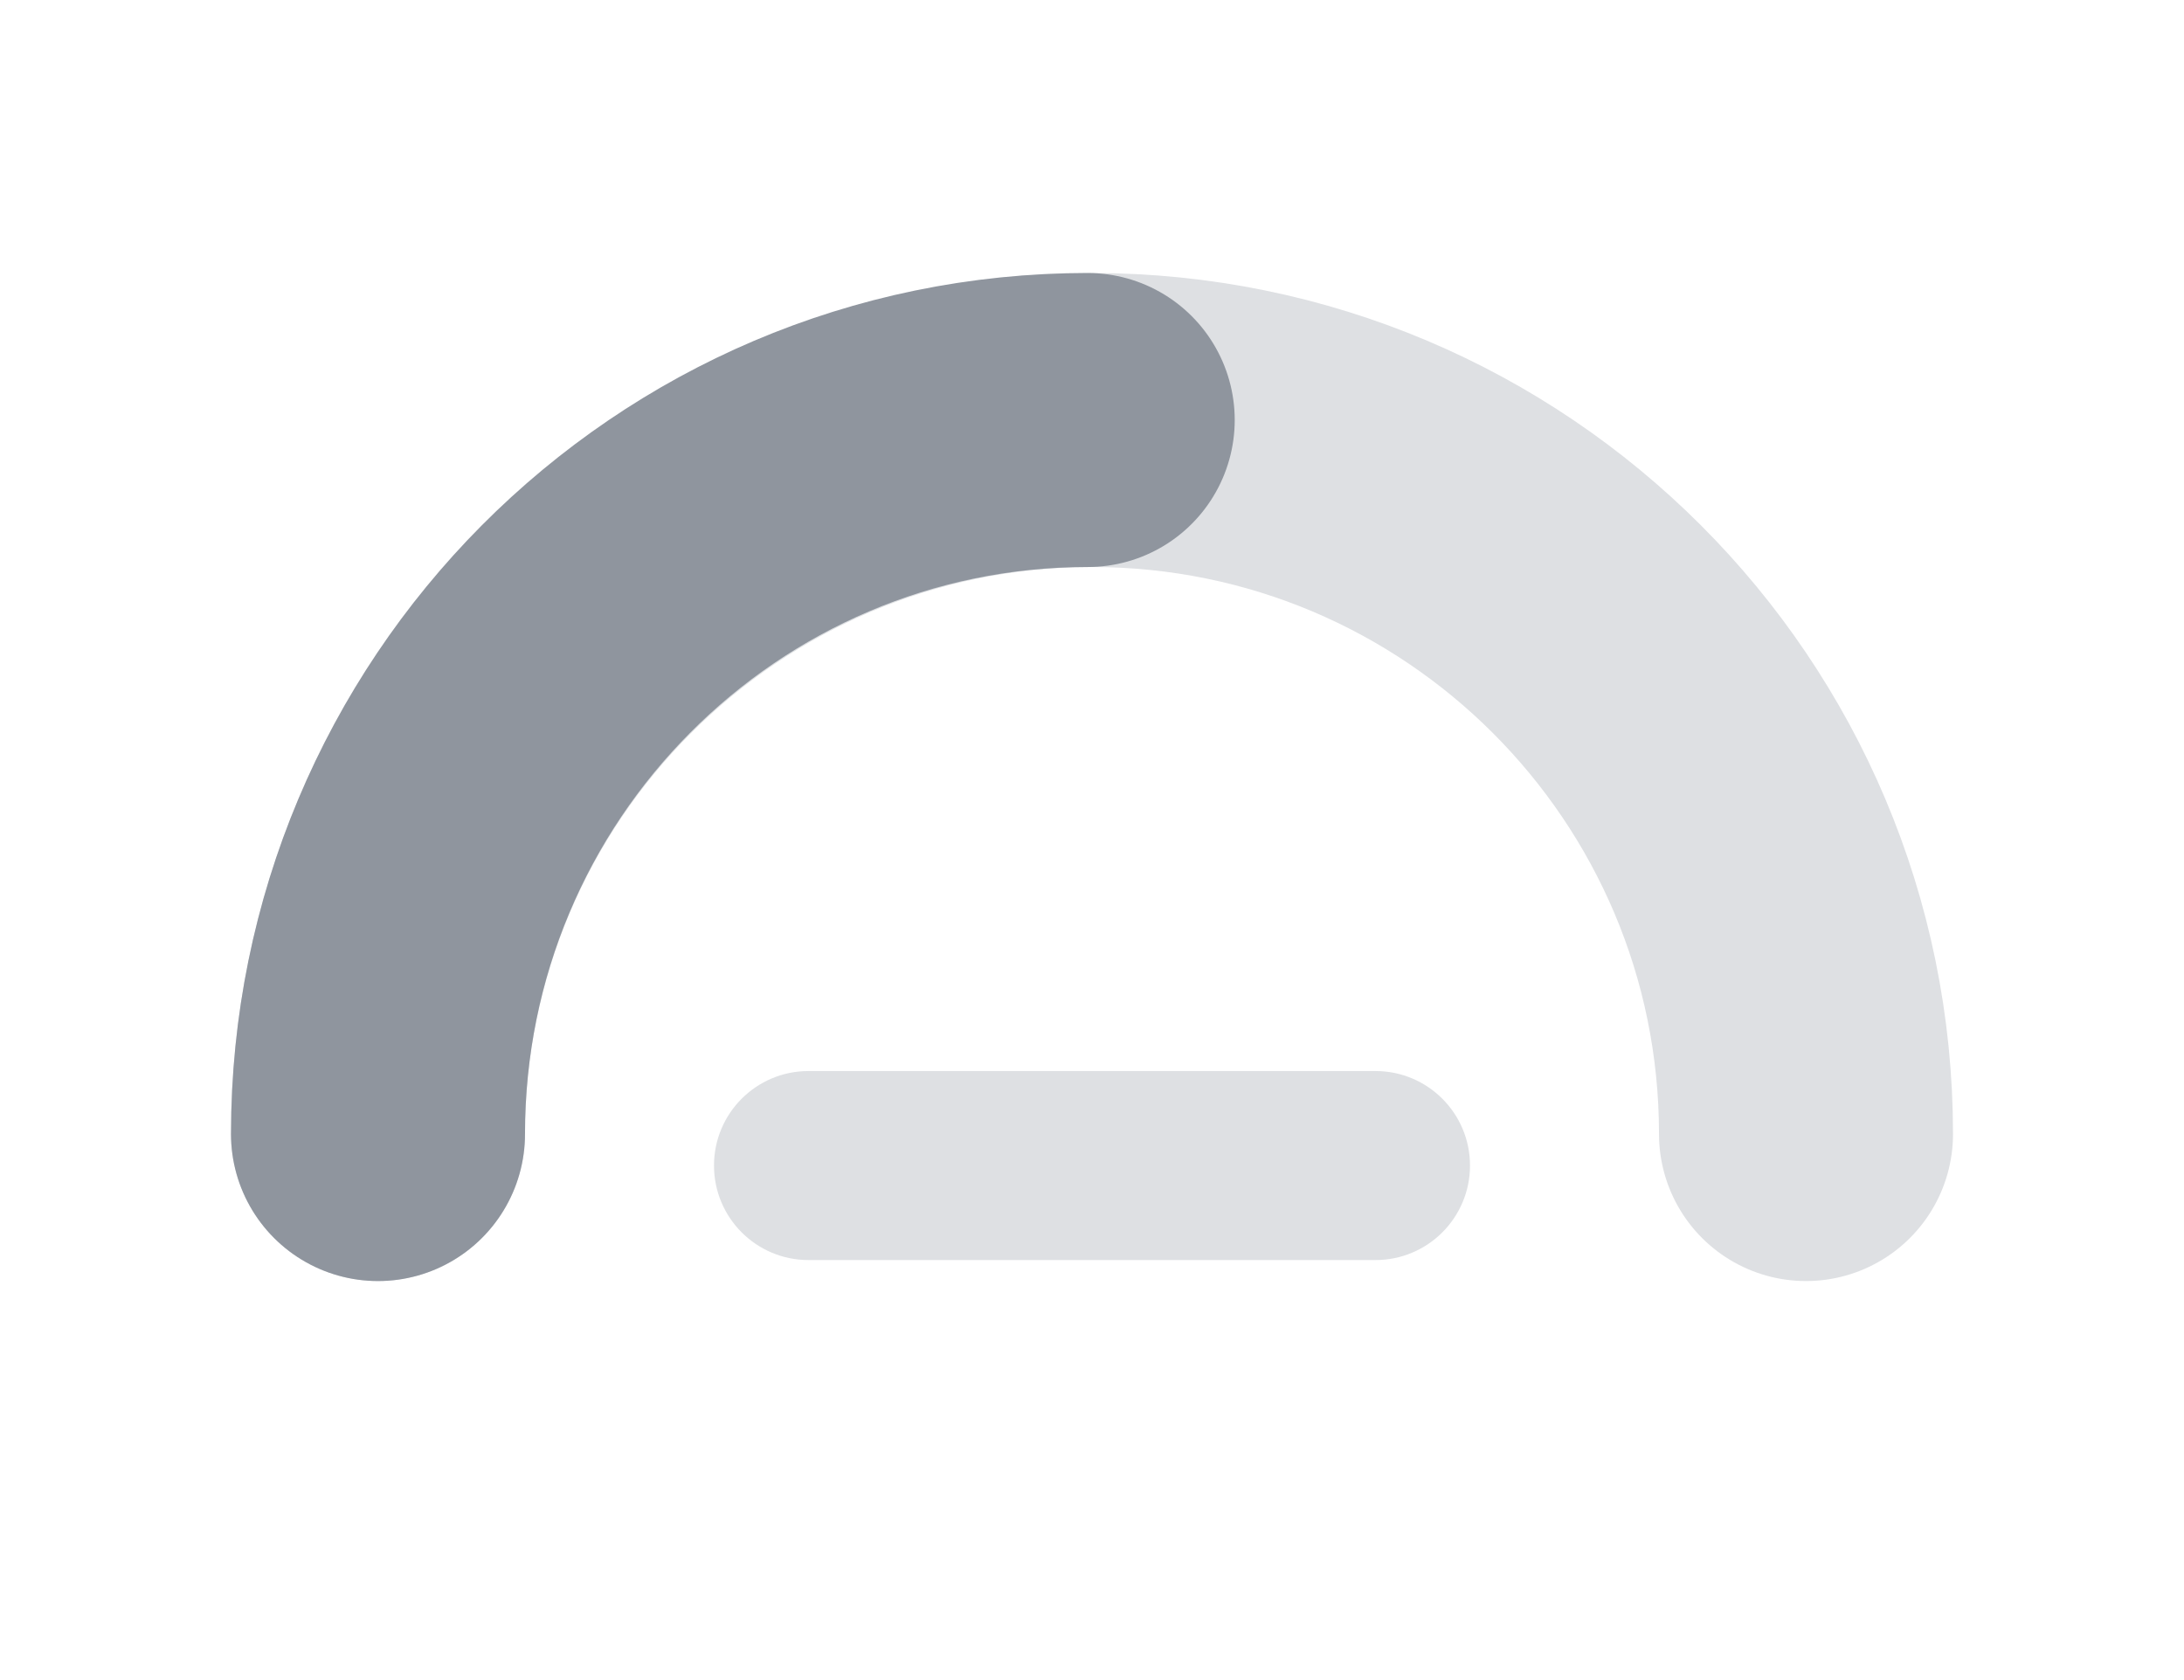 <svg width="52" height="40" viewBox="0 0 52 40" fill="none" xmlns="http://www.w3.org/2000/svg">
<path d="M17 27.75C17 26.507 18.007 25.5 19.25 25.5H32.75C33.993 25.5 35 26.507 35 27.75C35 28.993 33.993 30 32.75 30H19.25C18.007 30 17 28.993 17 27.75Z" fill="#DEE0E3"/>
<path d="M43 27C43 17.611 35.389 10 26 10C16.611 10 9 17.611 9 27" stroke="#DEE0E3" stroke-width="7" stroke-linecap="round" stroke-linejoin="round"/>
<path d="M9 27C9 17.611 16.566 10 25.898 10" stroke="#8F959E" stroke-width="7" stroke-linecap="round" stroke-linejoin="round"/>
</svg>
